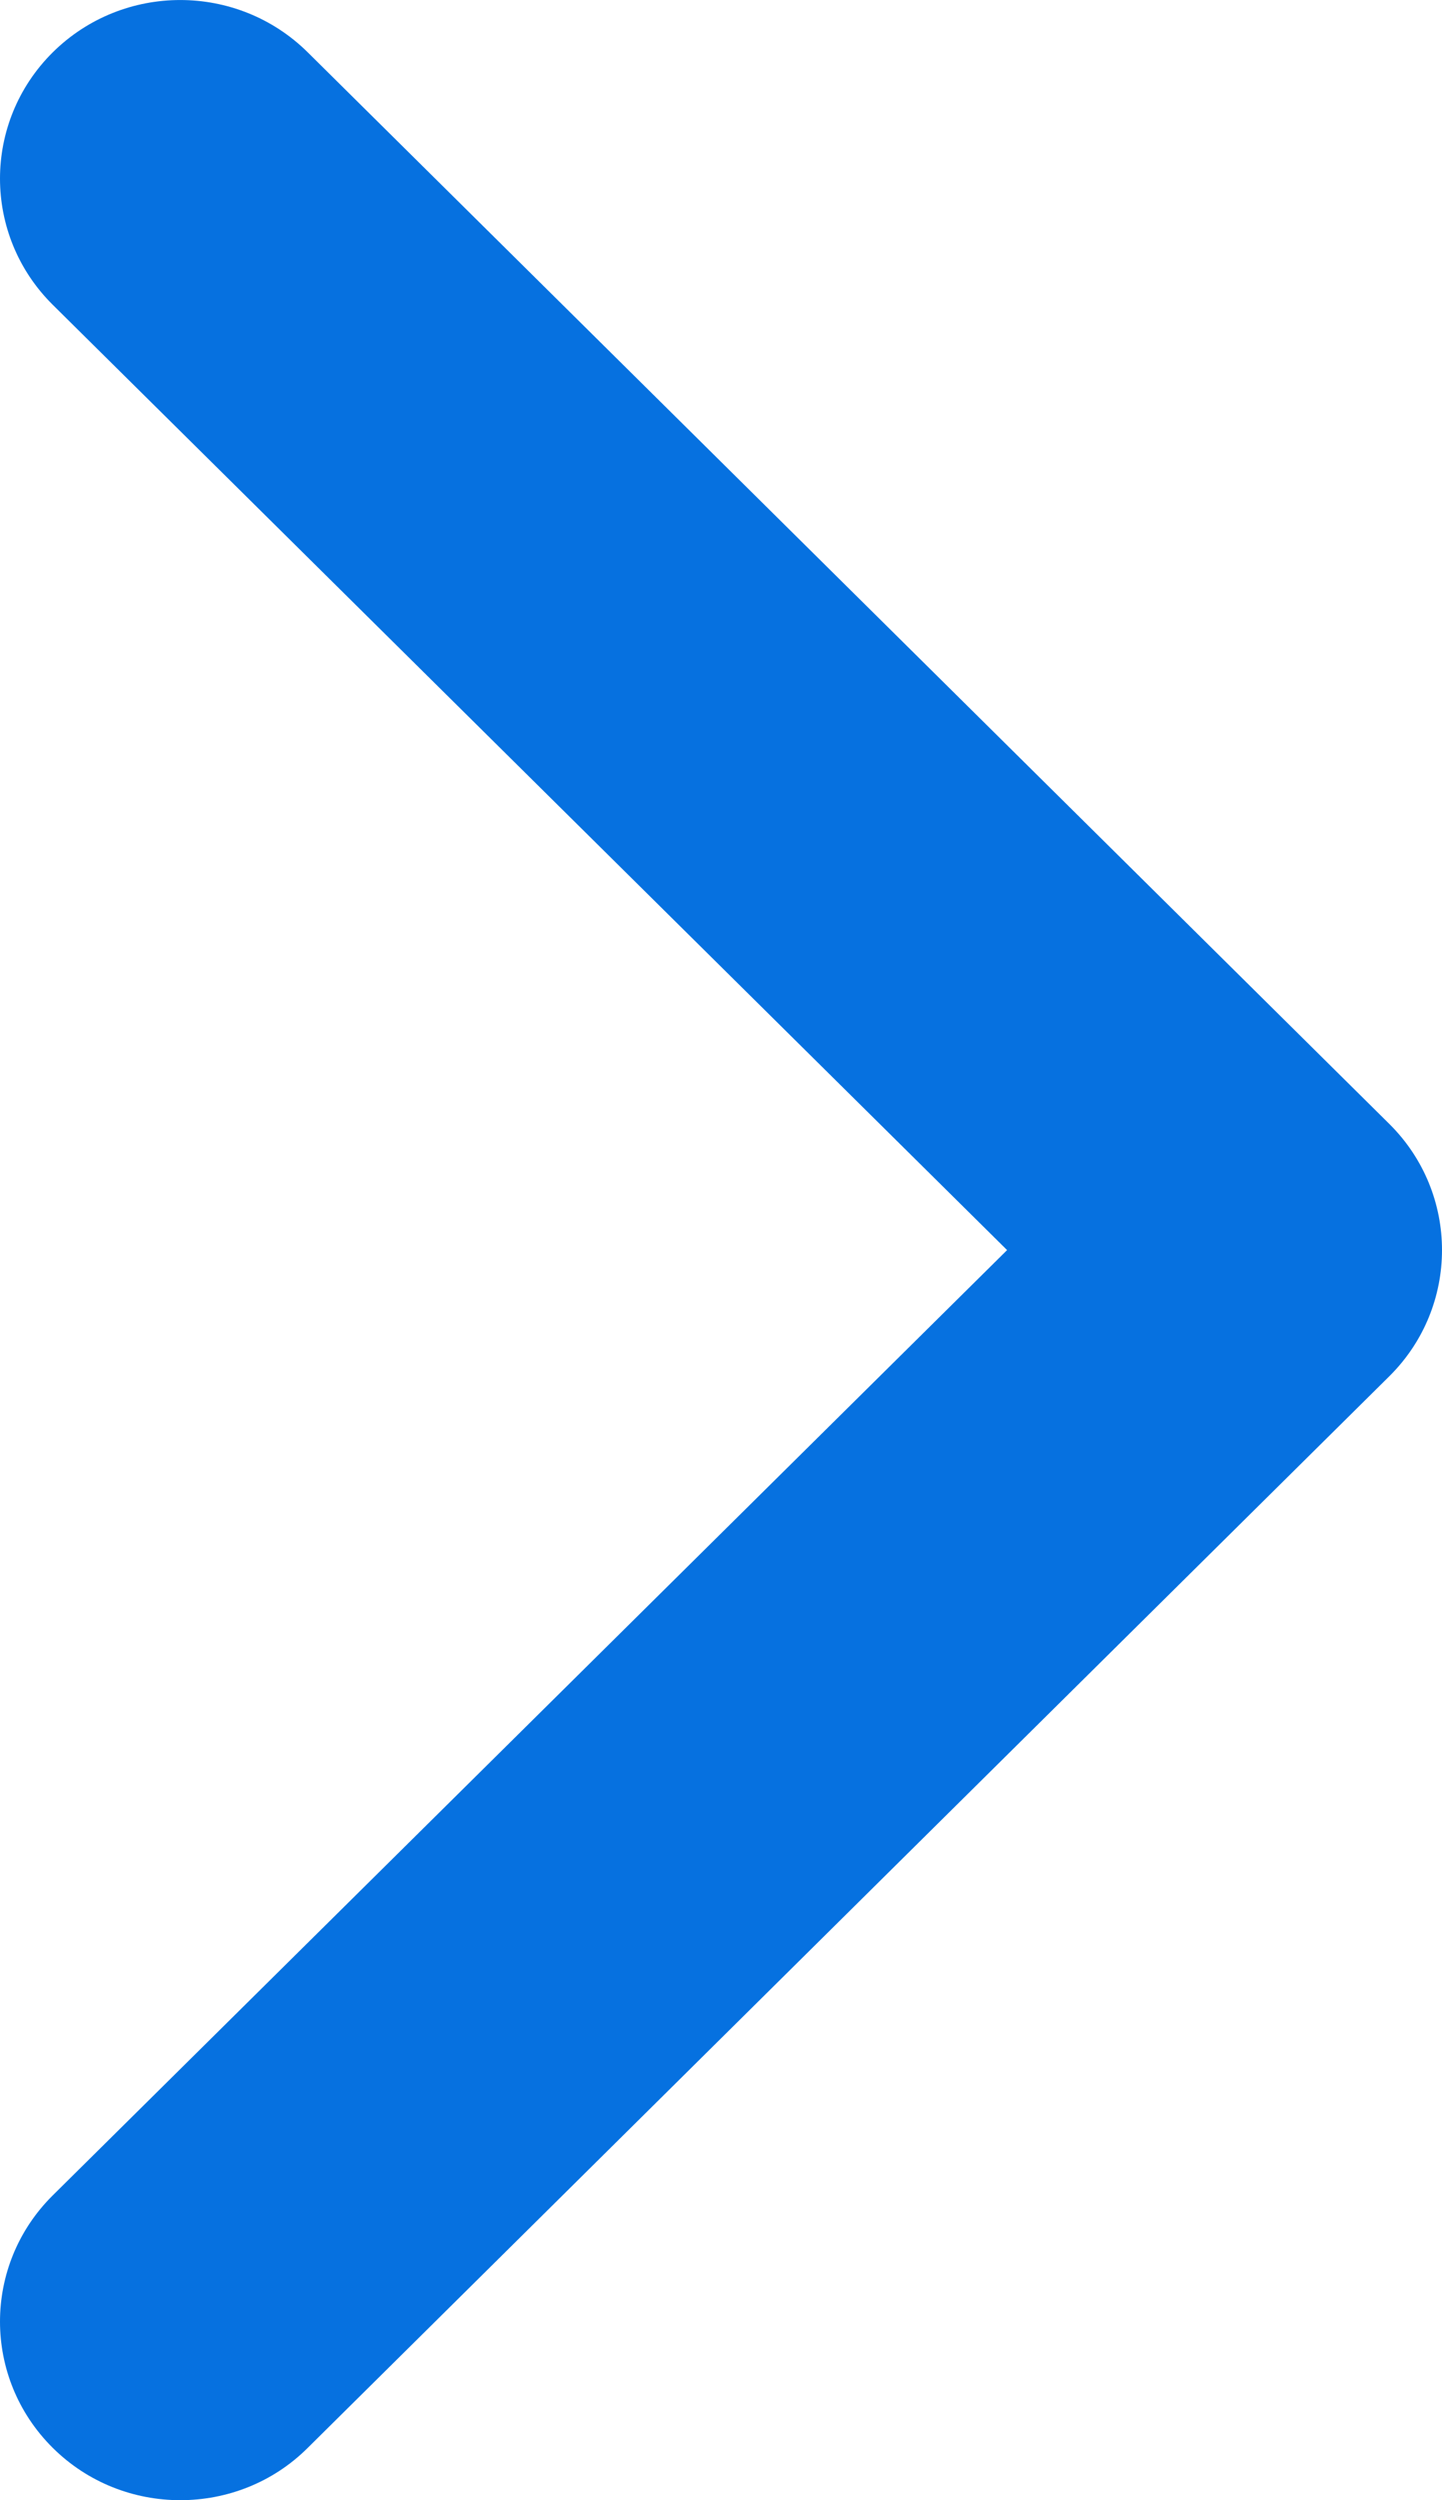 <svg width="15" height="26" viewBox="0 0 15 26" fill="none" xmlns="http://www.w3.org/2000/svg">
<path d="M1.875 26C1.395 26 0.915 25.819 0.549 25.456C-0.183 24.73 -0.183 23.555 0.549 22.83L10.476 13L0.549 3.17C-0.183 2.445 -0.183 1.27 0.549 0.544C1.282 -0.181 2.468 -0.181 3.201 0.544L14.451 11.687C15.183 12.412 15.183 13.588 14.451 14.313L3.201 25.456C2.836 25.82 2.355 26 1.875 26Z" fill="#0671E0"/>
</svg>
